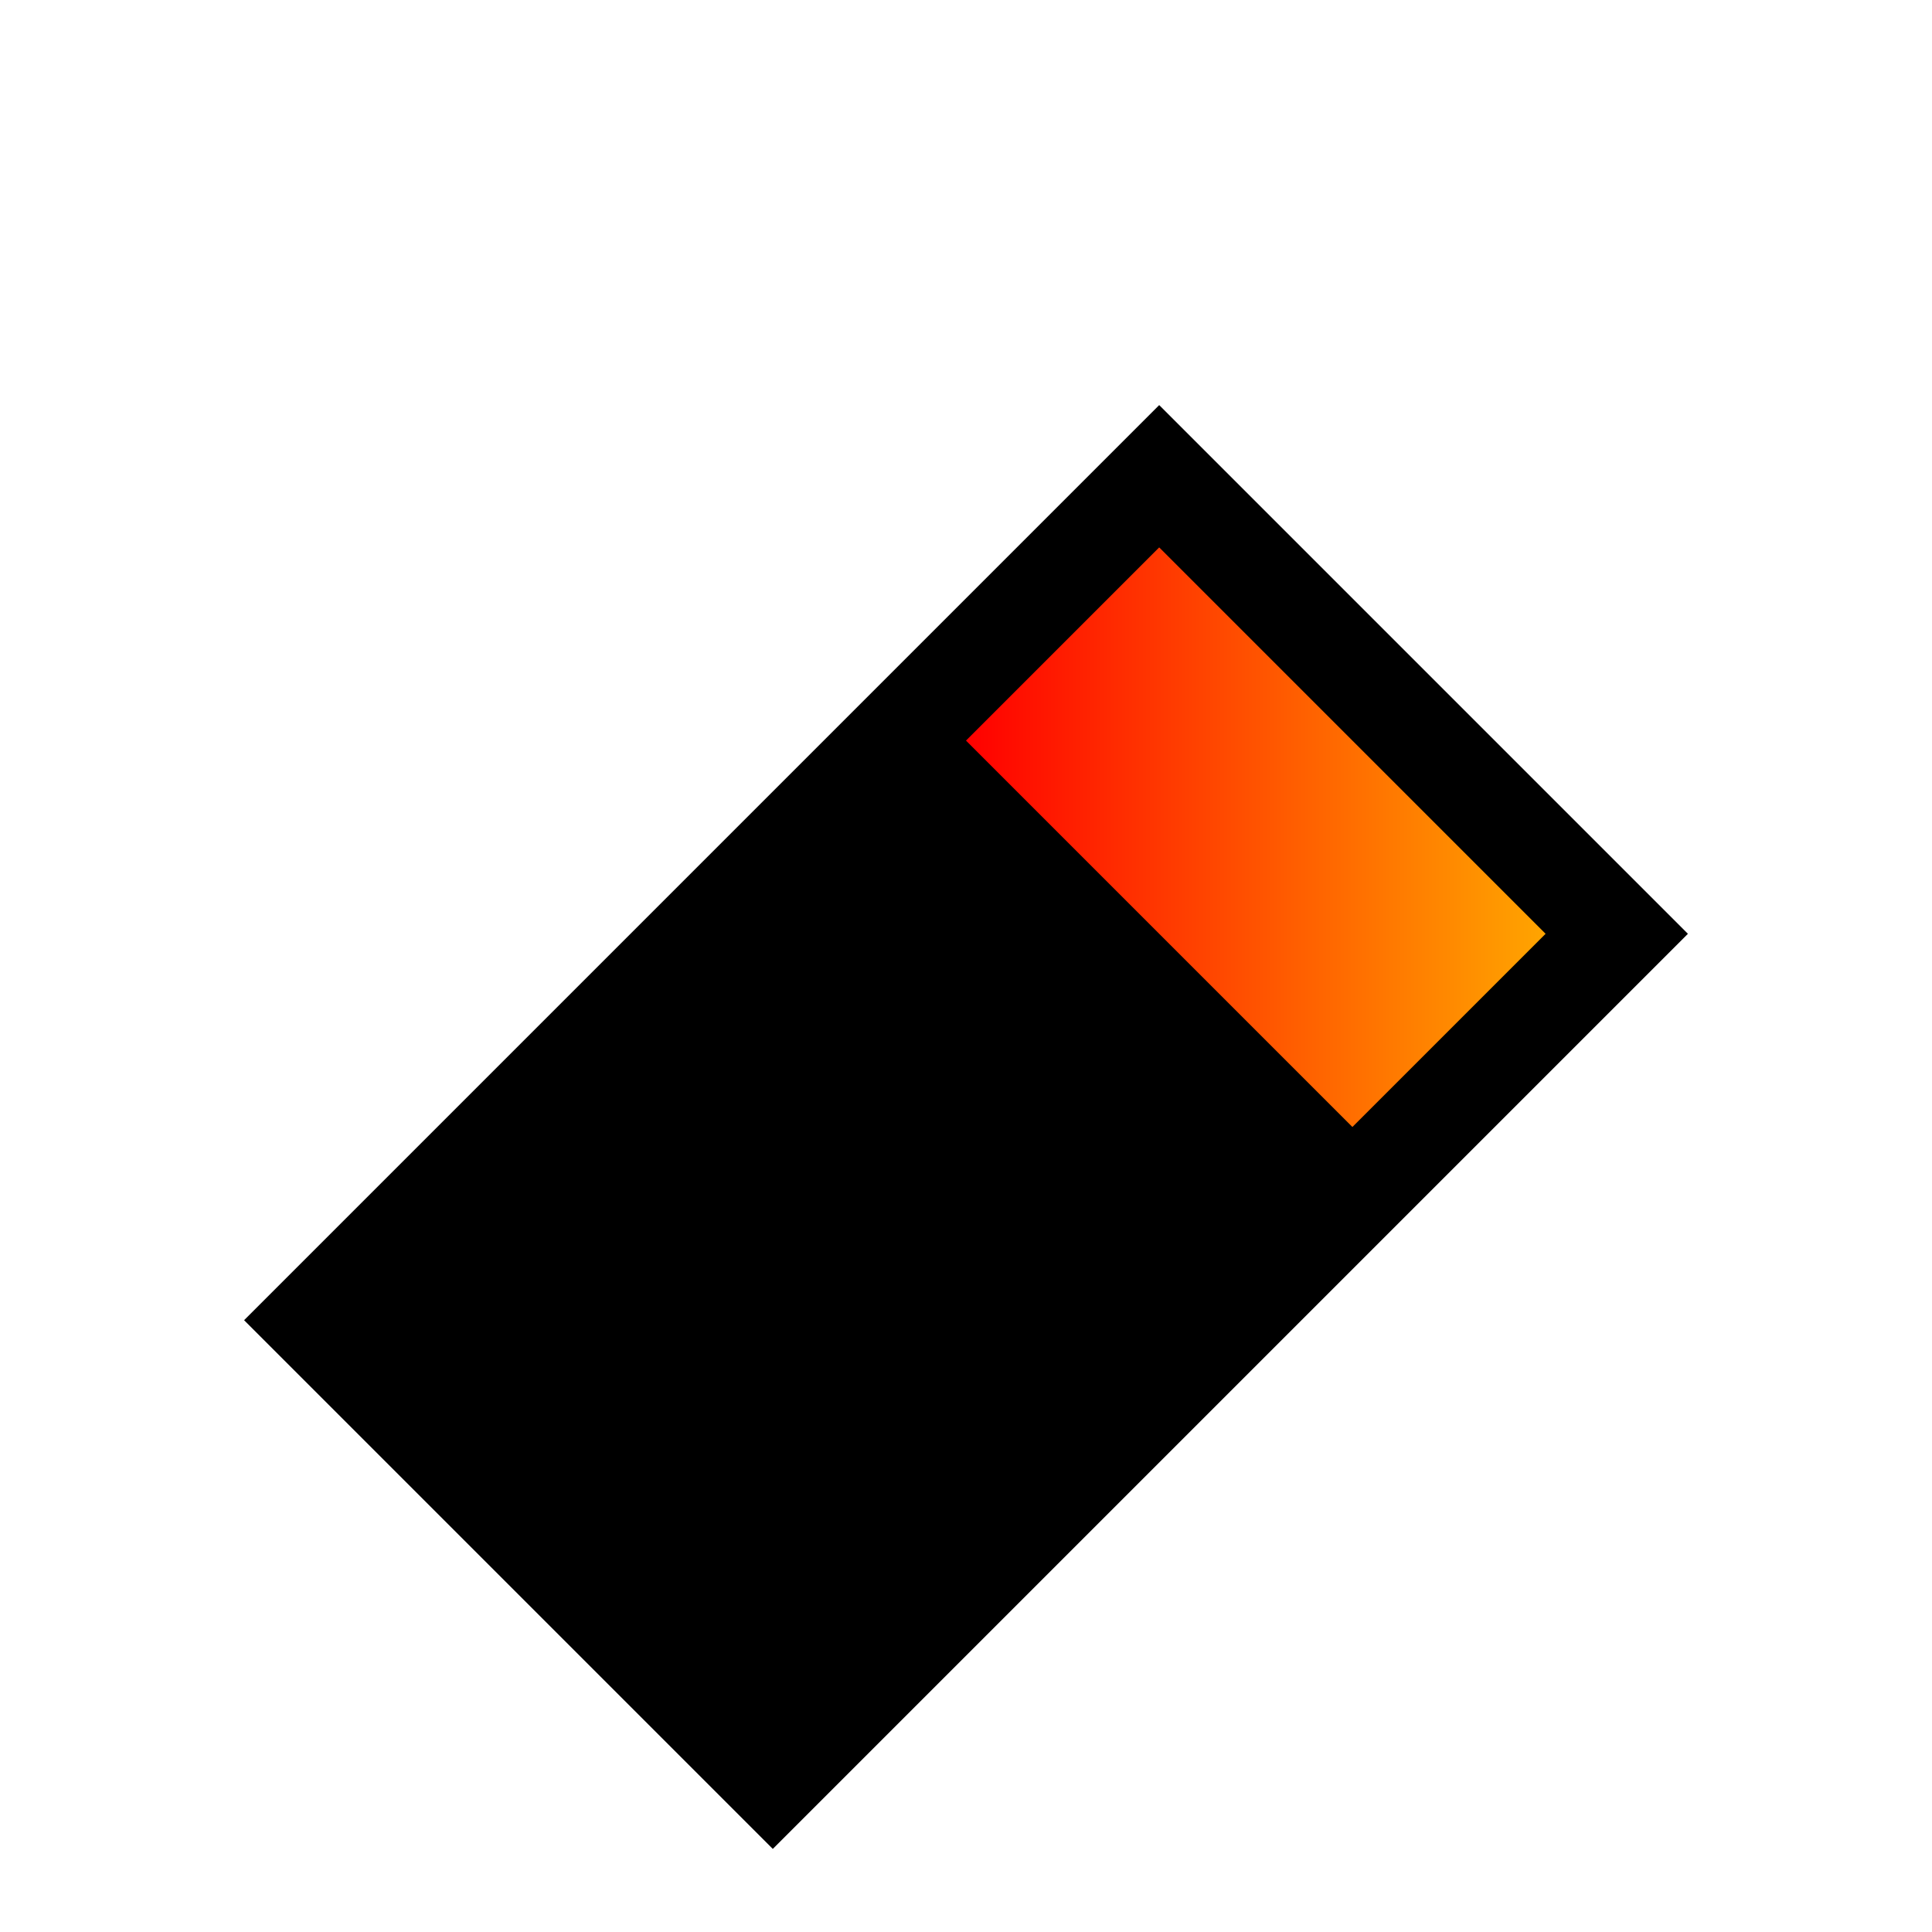 <svg width="28" height="28" viewBox="0 0 48 48" xmlns="http://www.w3.org/2000/svg">
  <defs>
    <linearGradient id="eraserGrad" x1="0%" y1="0%" x2="100%" y2="0%">
      <stop offset="0%" stop-color="red"/>
      <stop offset="100%" stop-color="orange"/>
    </linearGradient>
  </defs>
  <!-- Eraser Body (scaled up by 1.2 about its center at (24,28)) -->
  <path d="M9.6 32.8 L28.8 13.6 L38.4 23.2 L19.2 42.4 Z" 
        fill="black" stroke="black" stroke-width="5"/>
  <!-- Eraser Top (Gradient, scaled similarly) -->
  <path d="M28.8 13.6 L38.4 23.2 L33.6 28 L24 18.4 Z" 
        fill="url(#eraserGrad)" stroke="black" stroke-width="0"/>
</svg>
